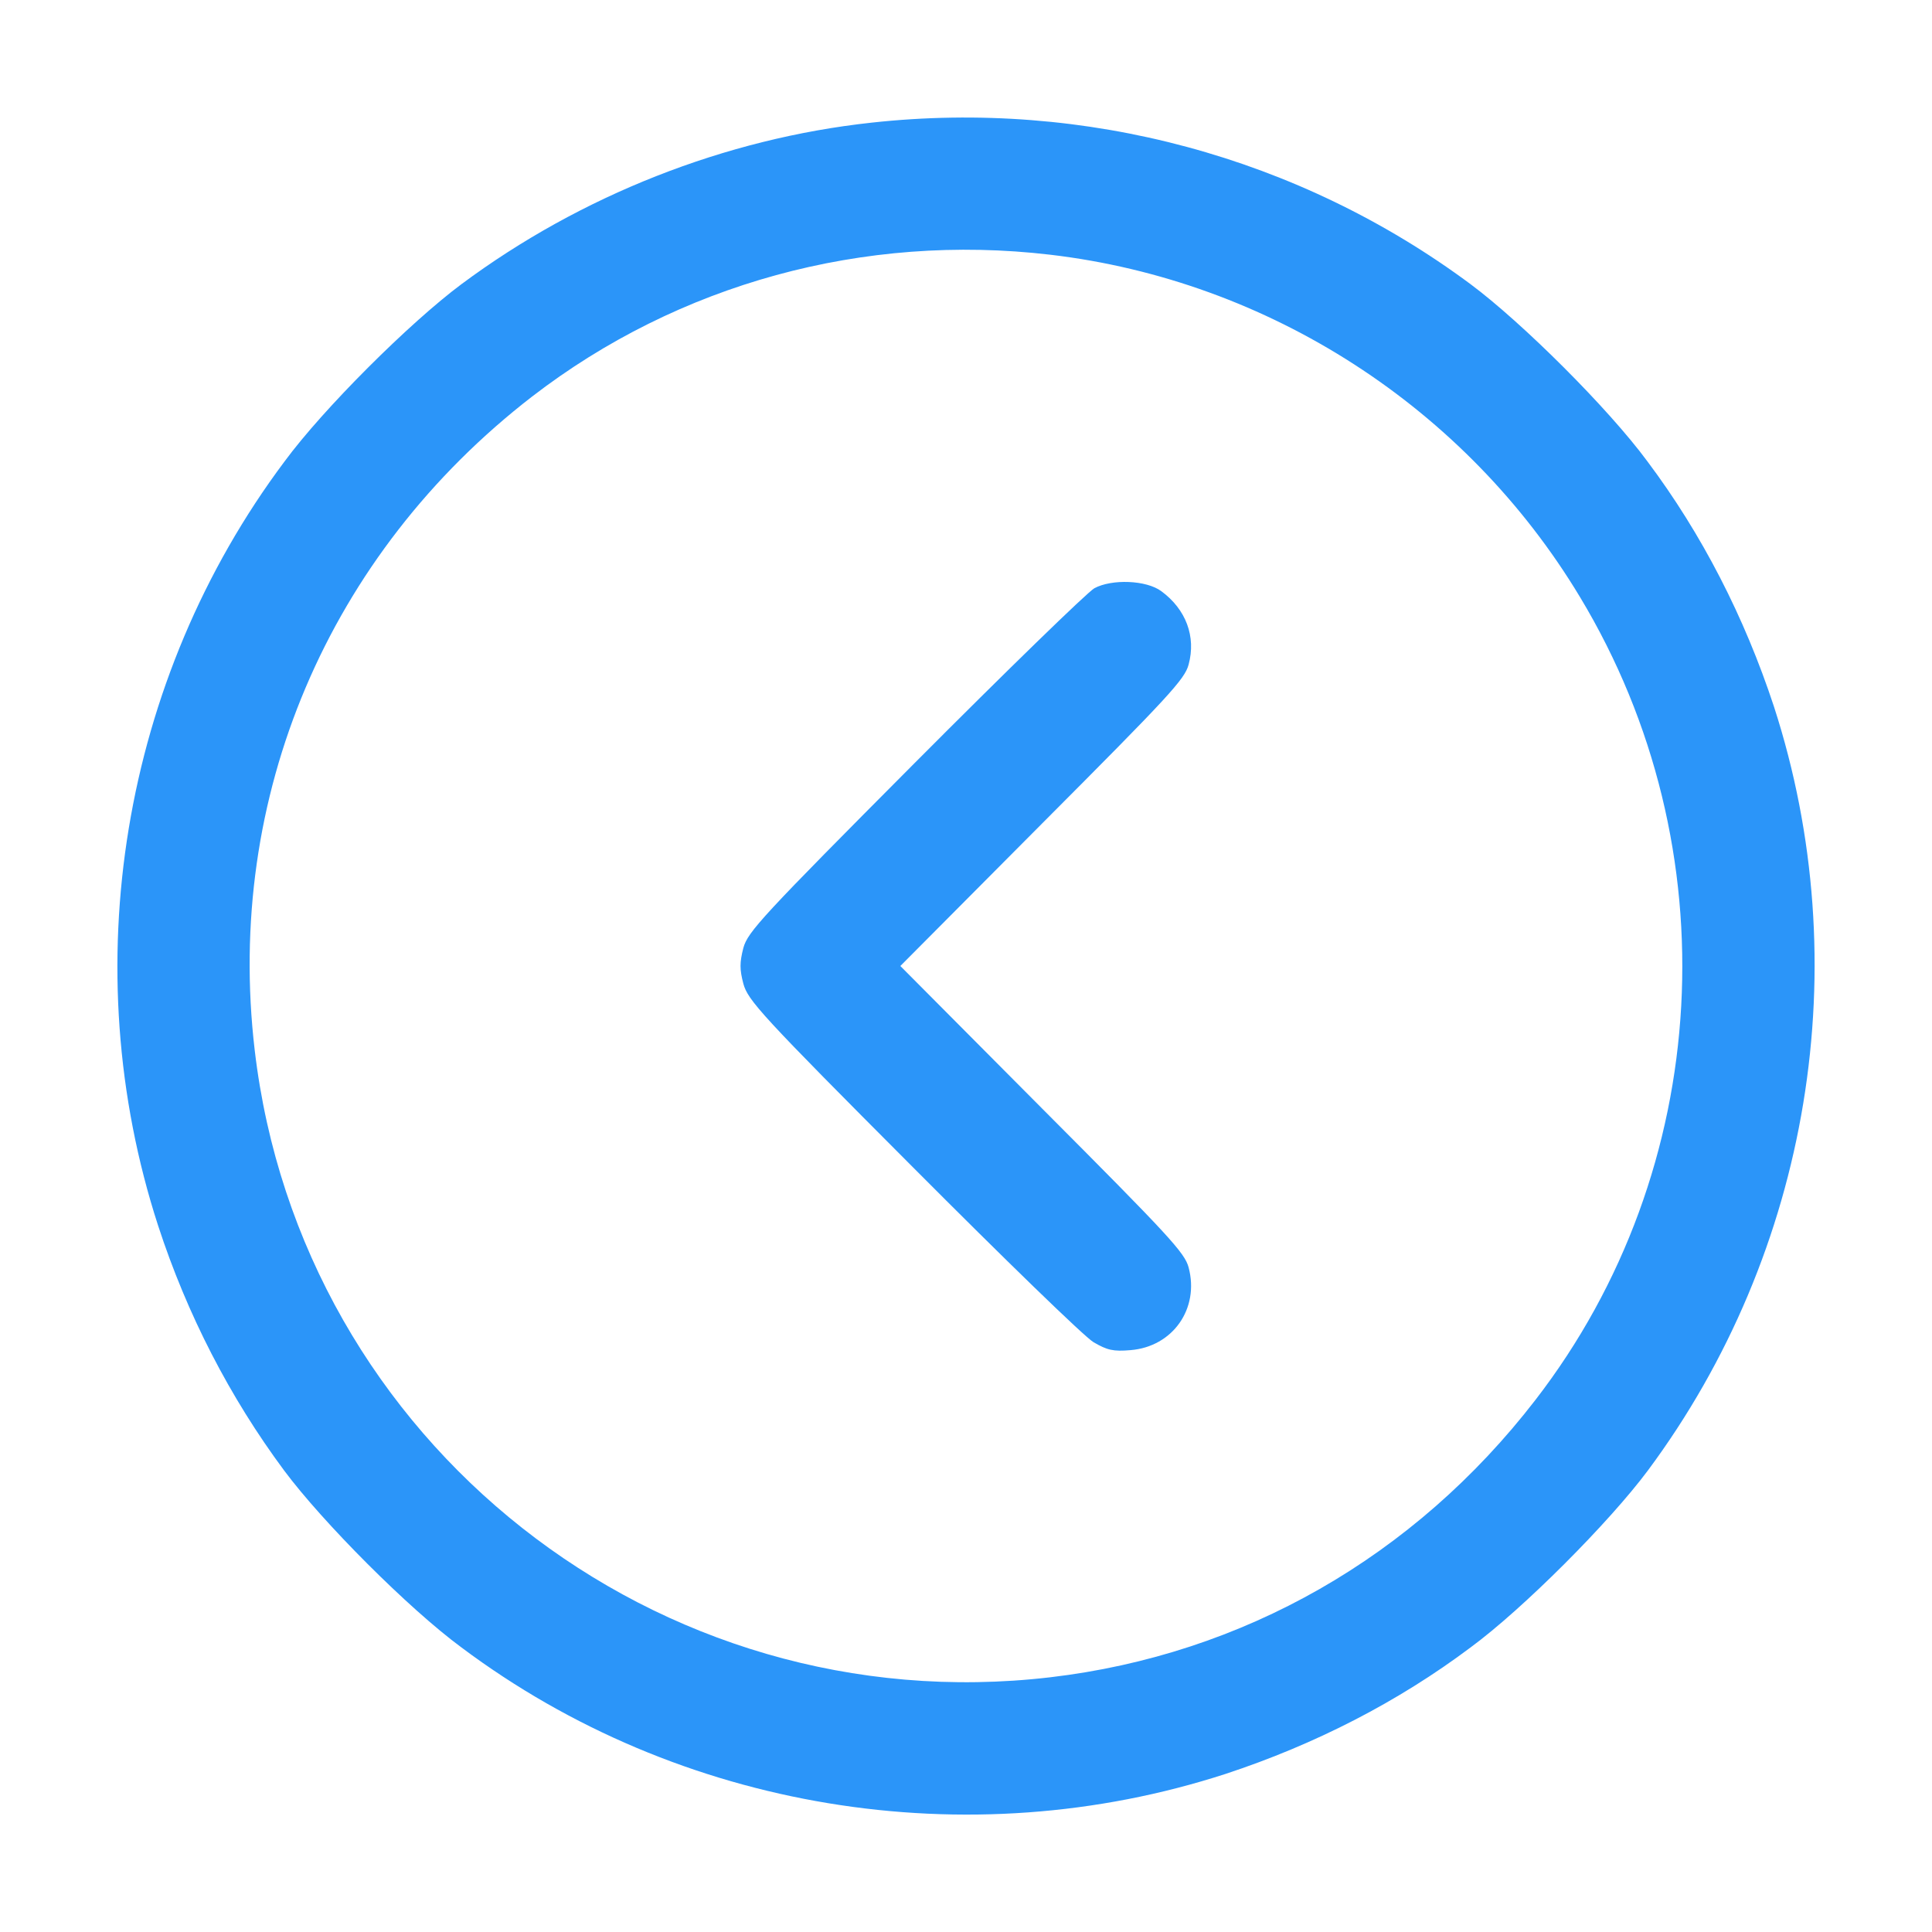<?xml version="1.0" standalone="no"?>
<!DOCTYPE svg PUBLIC "-//W3C//DTD SVG 20010904//EN"
 "http://www.w3.org/TR/2001/REC-SVG-20010904/DTD/svg10.dtd">
<svg version="1.0" xmlns="http://www.w3.org/2000/svg"
 width="512pt" height="512pt" viewBox="0 0 512 512"
 preserveAspectRatio="xMidYMid meet">

<g transform="translate(0,512) scale(0.1,-0.1)"
fill="#2b95f9" stroke="none">
<path d="M2310 4795 c-388 -42 -771 -193 -1087 -428 -137 -102 -366 -330 -469
-470 -432 -577 -557 -1341 -335 -2025 77 -236 190 -455 334 -649 102 -137 330
-366 470 -469 577 -432 1341 -557 2025 -335 237 78 457 191 649 335 140 103
368 332 470 469 431 580 556 1341 334 2025 -78 237 -191 457 -335 649 -103
140 -332 368 -469 470 -454 337 -1021 490 -1587 428z m473 -350 c579 -68 1102
-405 1404 -907 401 -665 354 -1517 -118 -2128 -321 -416 -775 -675 -1286 -735
-1042 -122 -1986 623 -2108 1662 -79 671 194 1314 735 1732 388 299 879 434
1373 376z"/>
<path d="M2900 3561 c-19 -11 -233 -219 -476 -463 -405 -407 -442 -447 -454
-490 -10 -39 -10 -57 0 -95 12 -44 47 -83 449 -486 240 -241 455 -450 479
-464 36 -21 52 -25 98 -21 112 9 183 110 154 219 -10 39 -53 85 -388 421
l-376 378 376 378 c335 336 378 382 388 421 20 74 -7 146 -72 194 -40 30 -132
33 -178 8z"/>
</g>
</svg>
